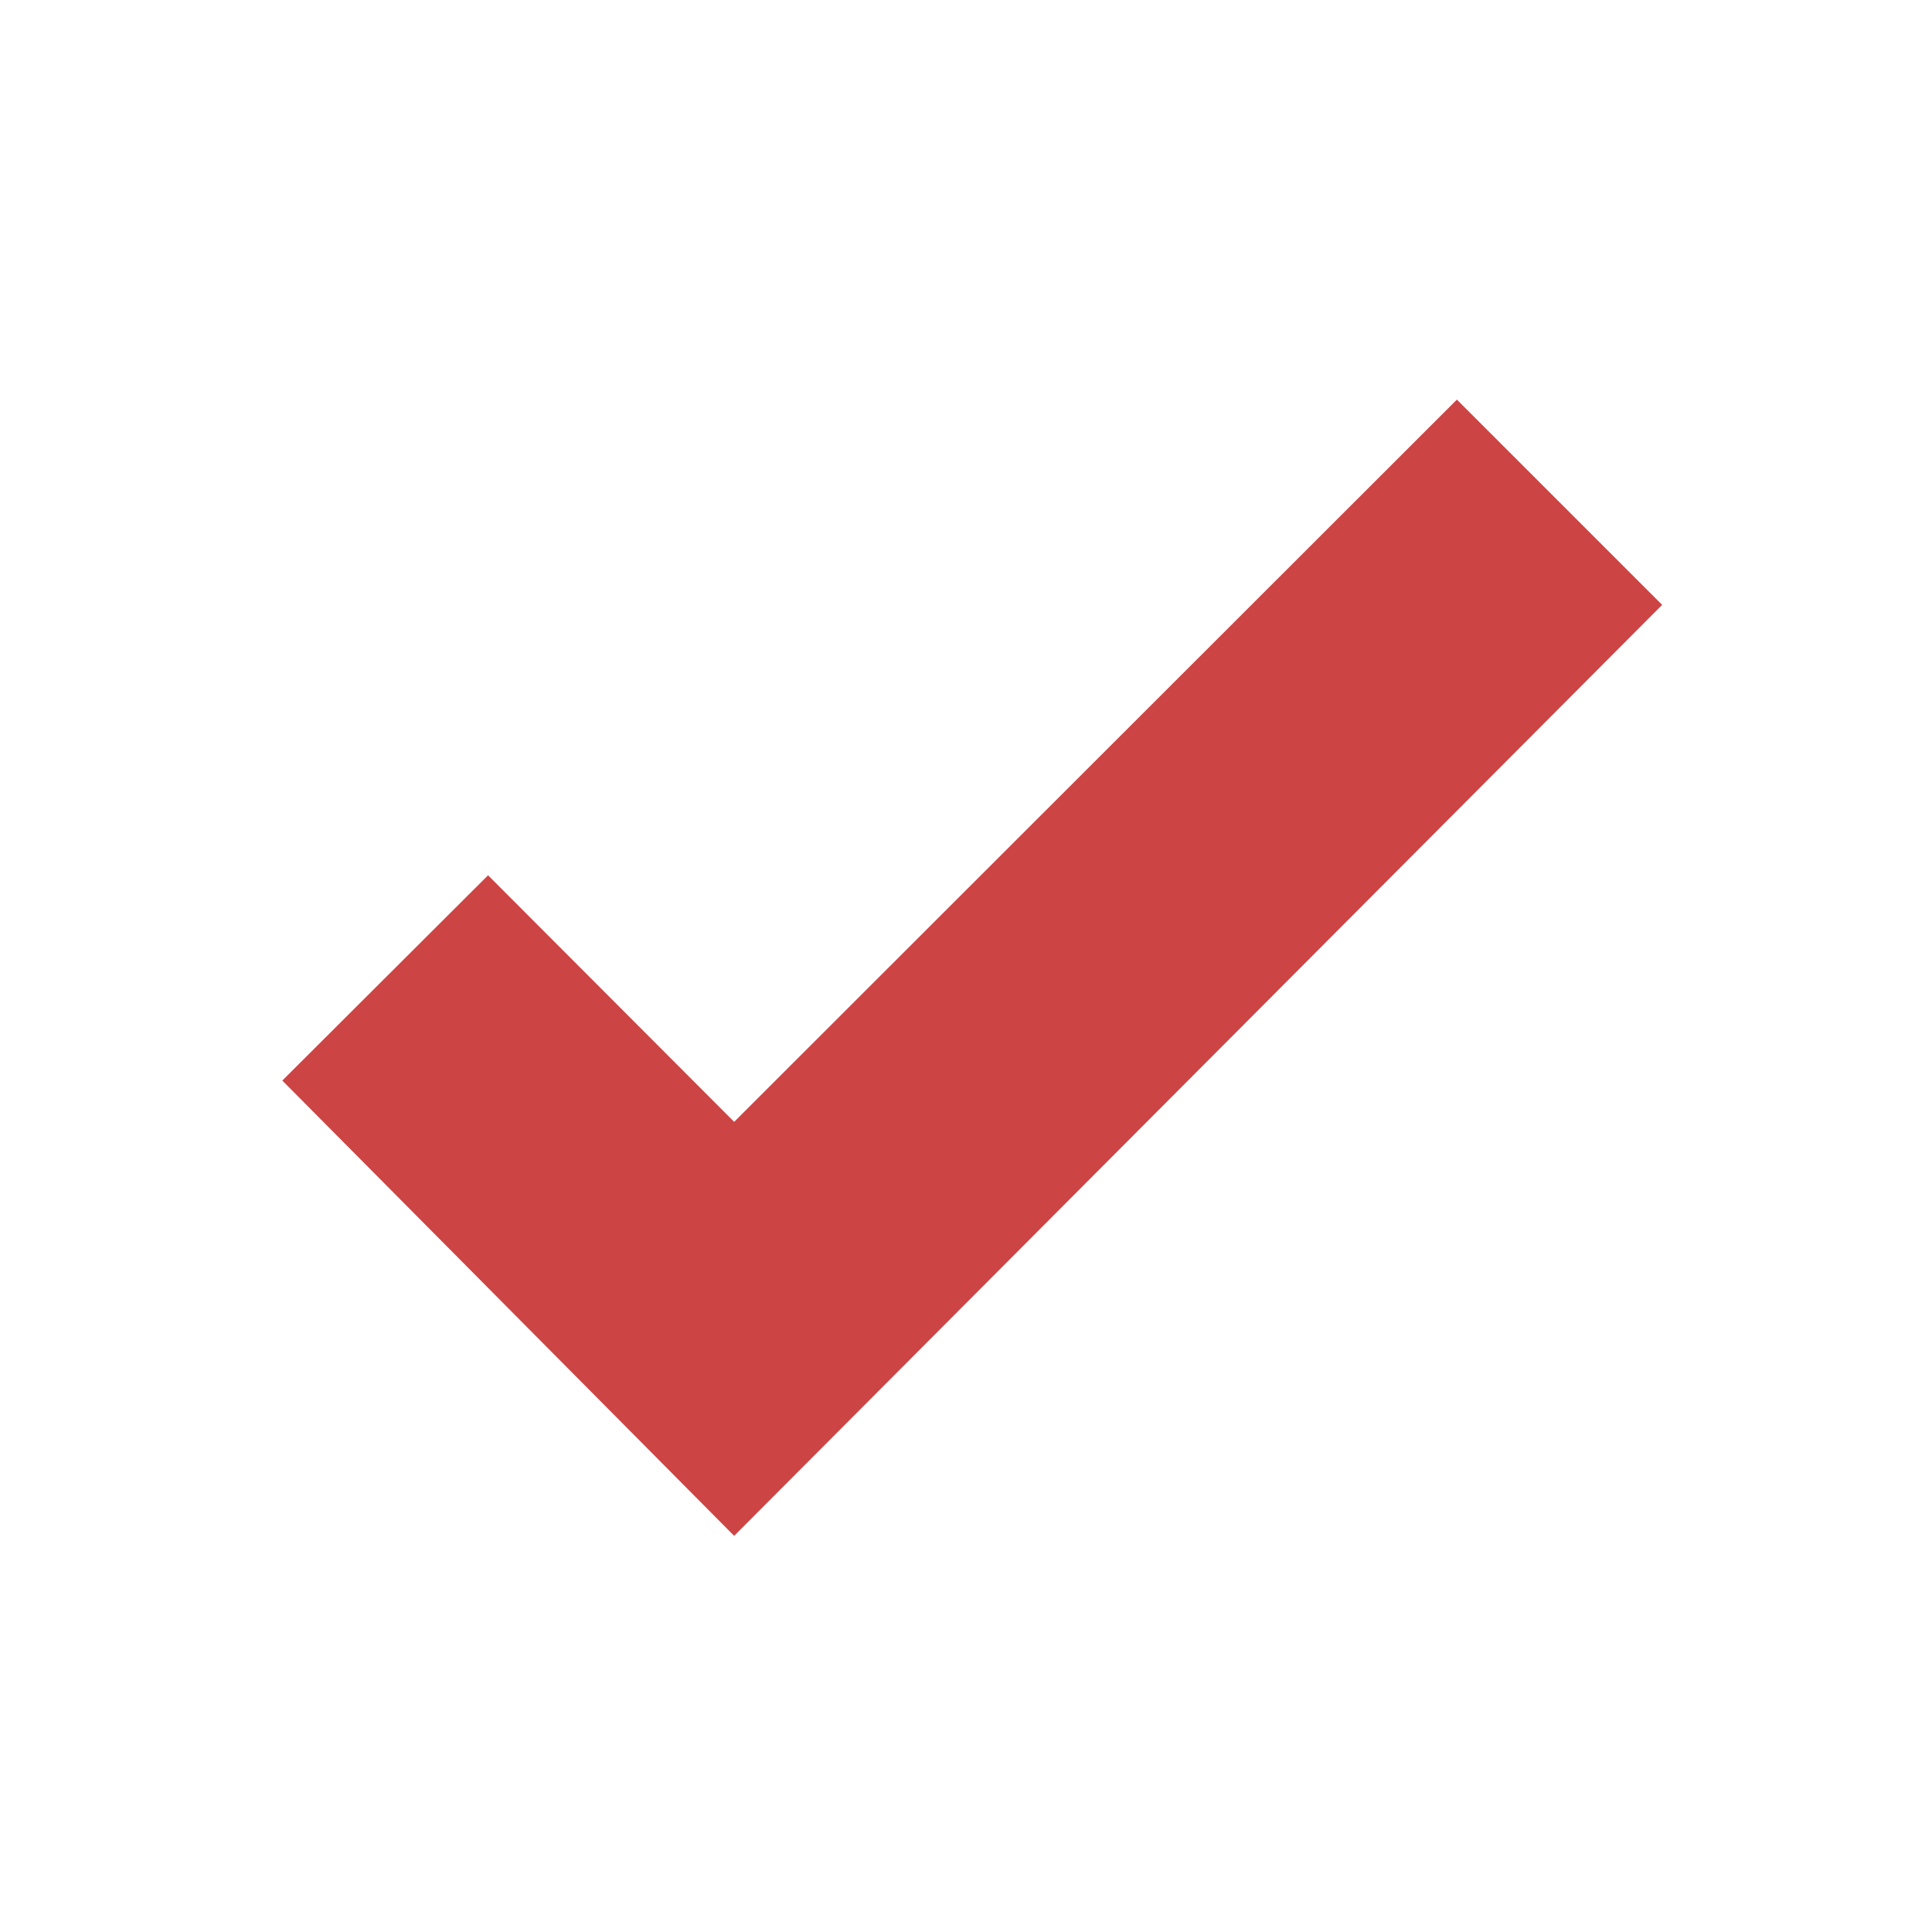 <?xml version="1.0" encoding="UTF-8"?>
<svg width="24px" height="24px" viewBox="0 0 24 24" version="1.1" xmlns="http://www.w3.org/2000/svg" xmlns:xlink="http://www.w3.org/1999/xlink">
    <title>radio_selected</title>
    <g id="地址搜索" stroke="none" stroke-width="1" fill="none" fill-rule="evenodd">
        <g transform="translate(-335, -398)" fill-rule="nonzero" id="地址列表">
            <g transform="translate(0, 378)">
                <g id="编组-6" transform="translate(16, 12)">
                    <g id="编组-2" transform="translate(319, 8)">
                        <rect id="矩形" fill="#000000" opacity="0" x="0" y="0" width="24" height="24"></rect>
                        <polygon id="路径" fill="#CD4444" points="9.12 13.936 6.063 10.873 3.507 13.423 9.12 19.079 20.648 7.514 18.098 4.964"></polygon>
                    </g>
                </g>
            </g>
        </g>
    </g>
</svg>